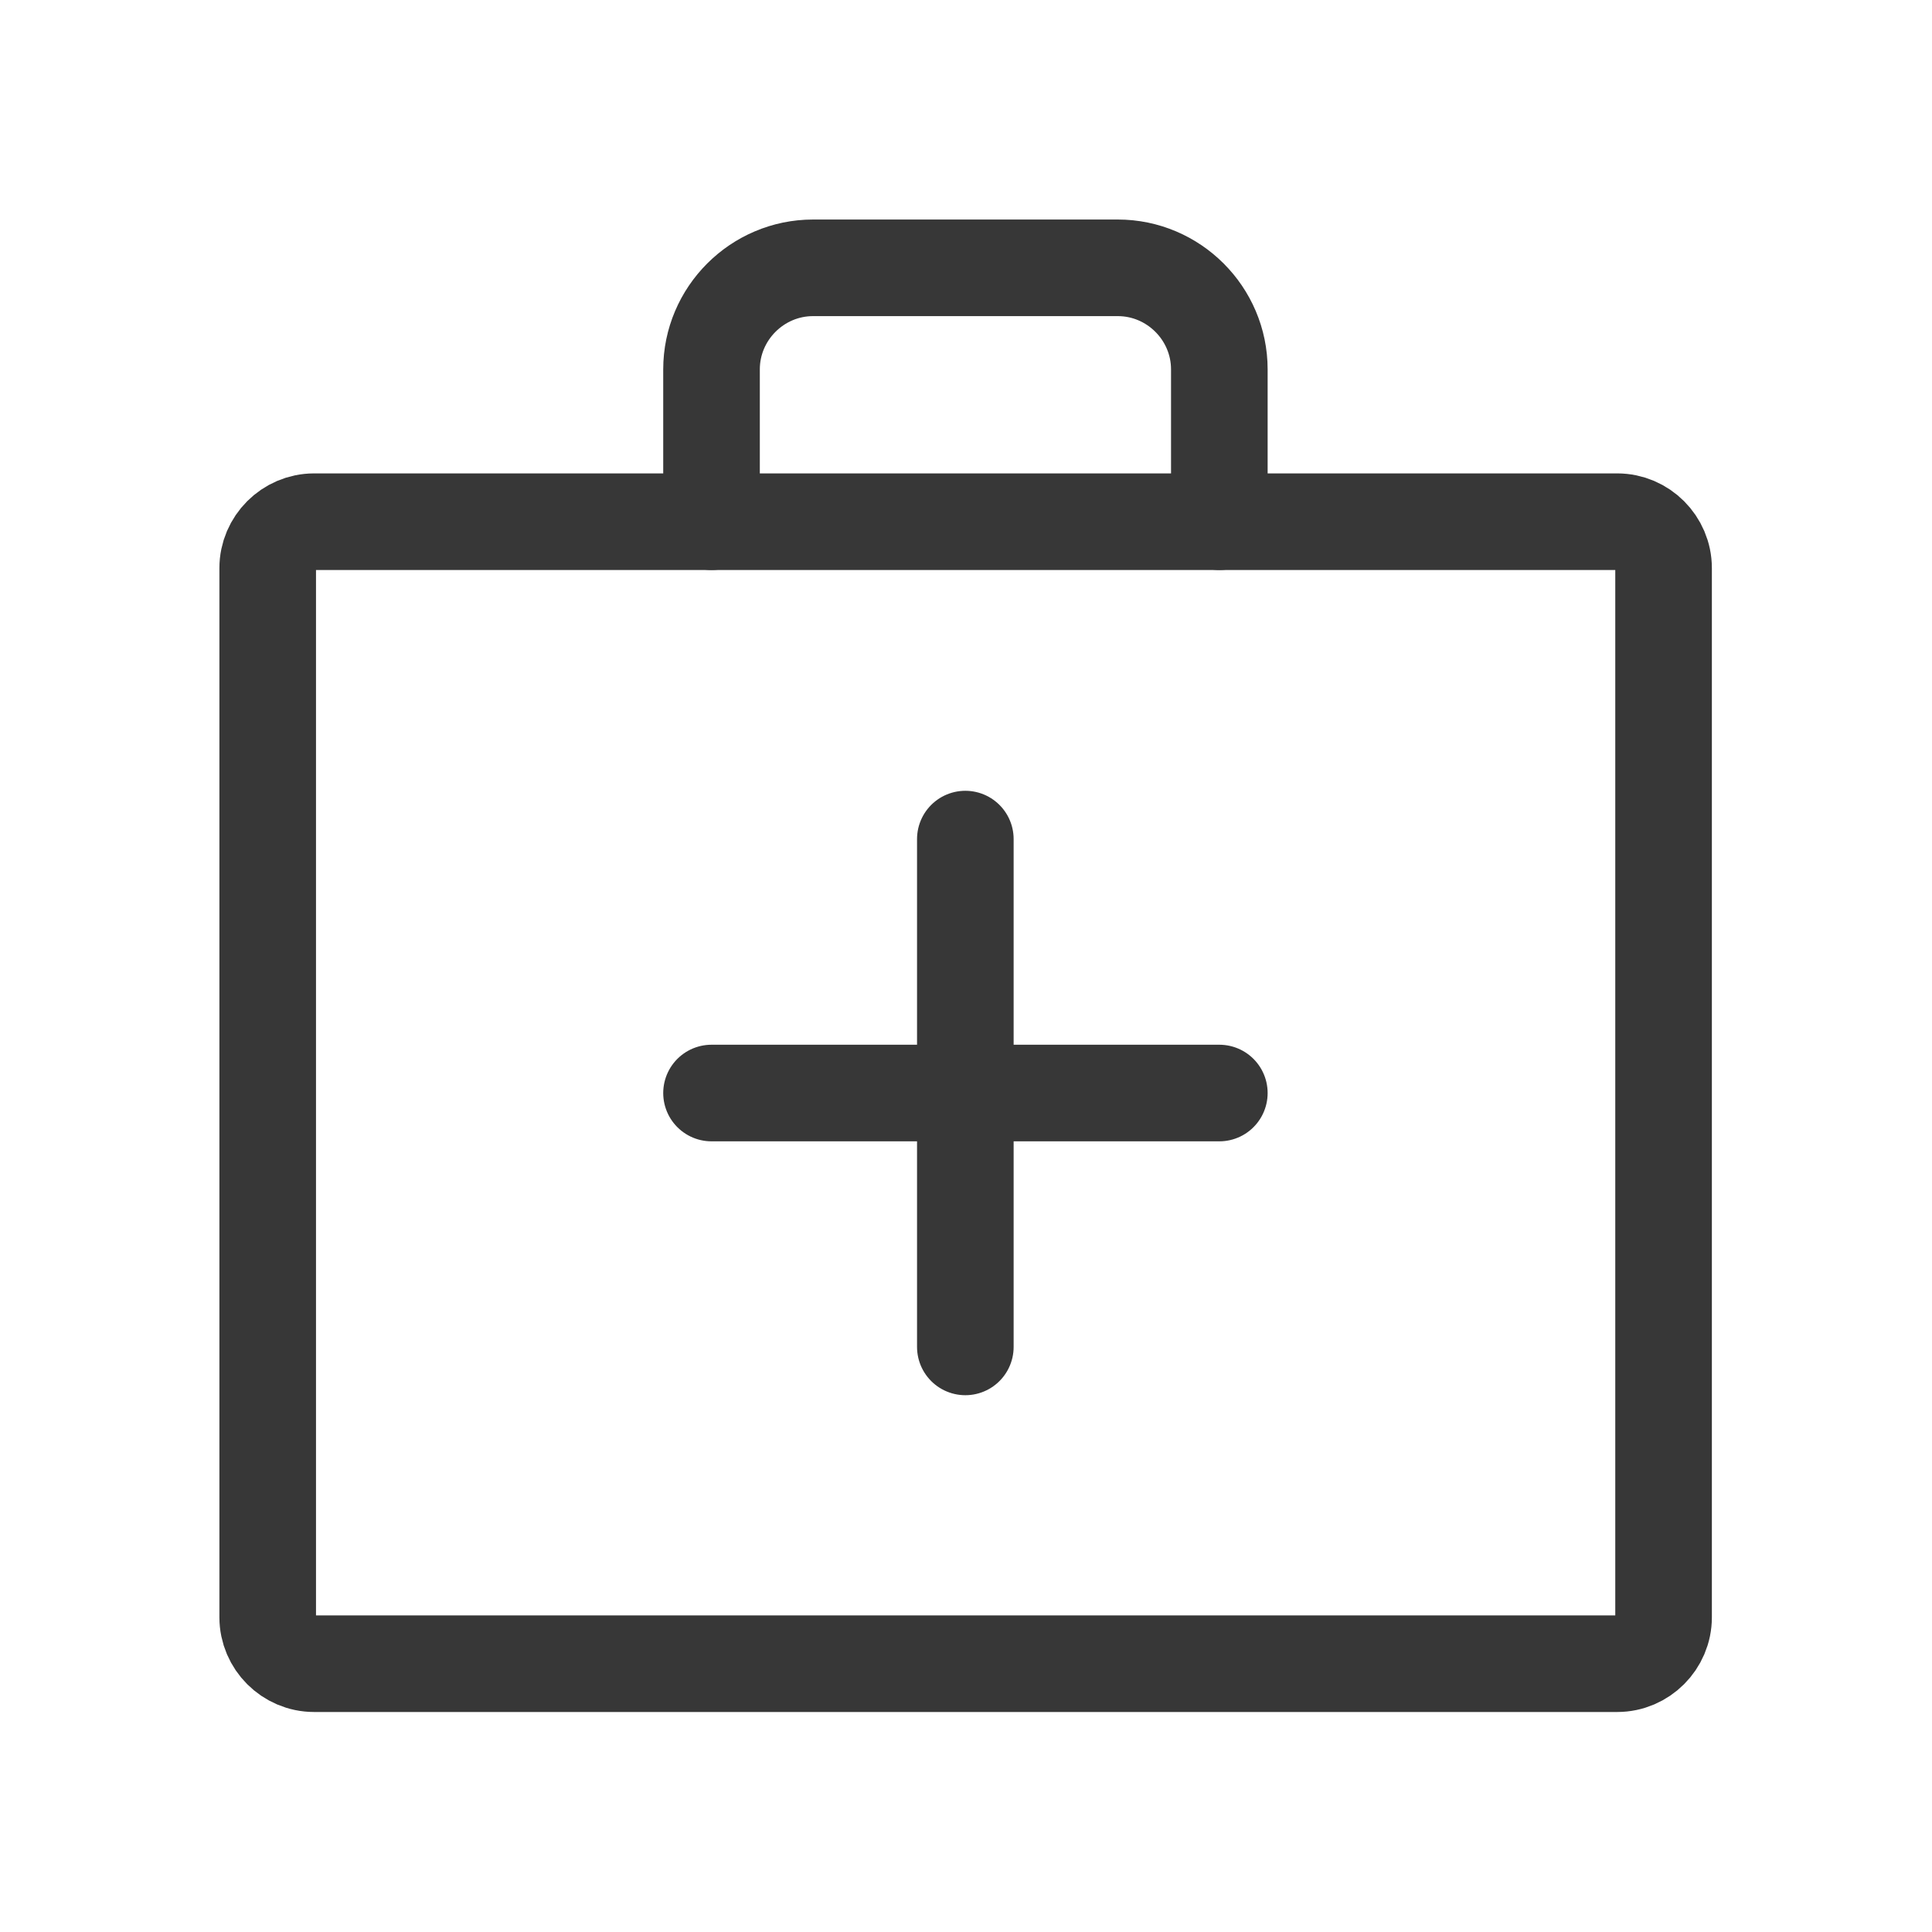 <svg width="32" height="32" viewBox="0 0 32 32" fill="none" xmlns="http://www.w3.org/2000/svg">
<path d="M26.787 8.641H5.202C4.781 8.641 4.434 8.988 4.434 9.409V26.788C4.434 27.209 4.781 27.556 5.202 27.556H26.787C27.207 27.556 27.554 27.209 27.554 26.788V9.409C27.554 8.988 27.207 8.641 26.787 8.641Z" stroke="#373737" stroke-width="1.6" stroke-miterlimit="10" stroke-linecap="round" stroke-linejoin="round"/>
<path d="M20.196 18.104H11.785" stroke="#373737" stroke-width="1.6" stroke-miterlimit="10" stroke-linecap="round" stroke-linejoin="round"/>
<path d="M15.989 22.309V13.898" stroke="#373737" stroke-width="1.6" stroke-miterlimit="10" stroke-linecap="round" stroke-linejoin="round"/>
<path d="M11.785 8.641V6.118C11.785 5.193 12.542 4.436 13.467 4.436H18.514C19.439 4.436 20.196 5.193 20.196 6.118V8.641" stroke="#373737" stroke-width="1.6" stroke-miterlimit="10" stroke-linecap="round" stroke-linejoin="round"/>
</svg>
